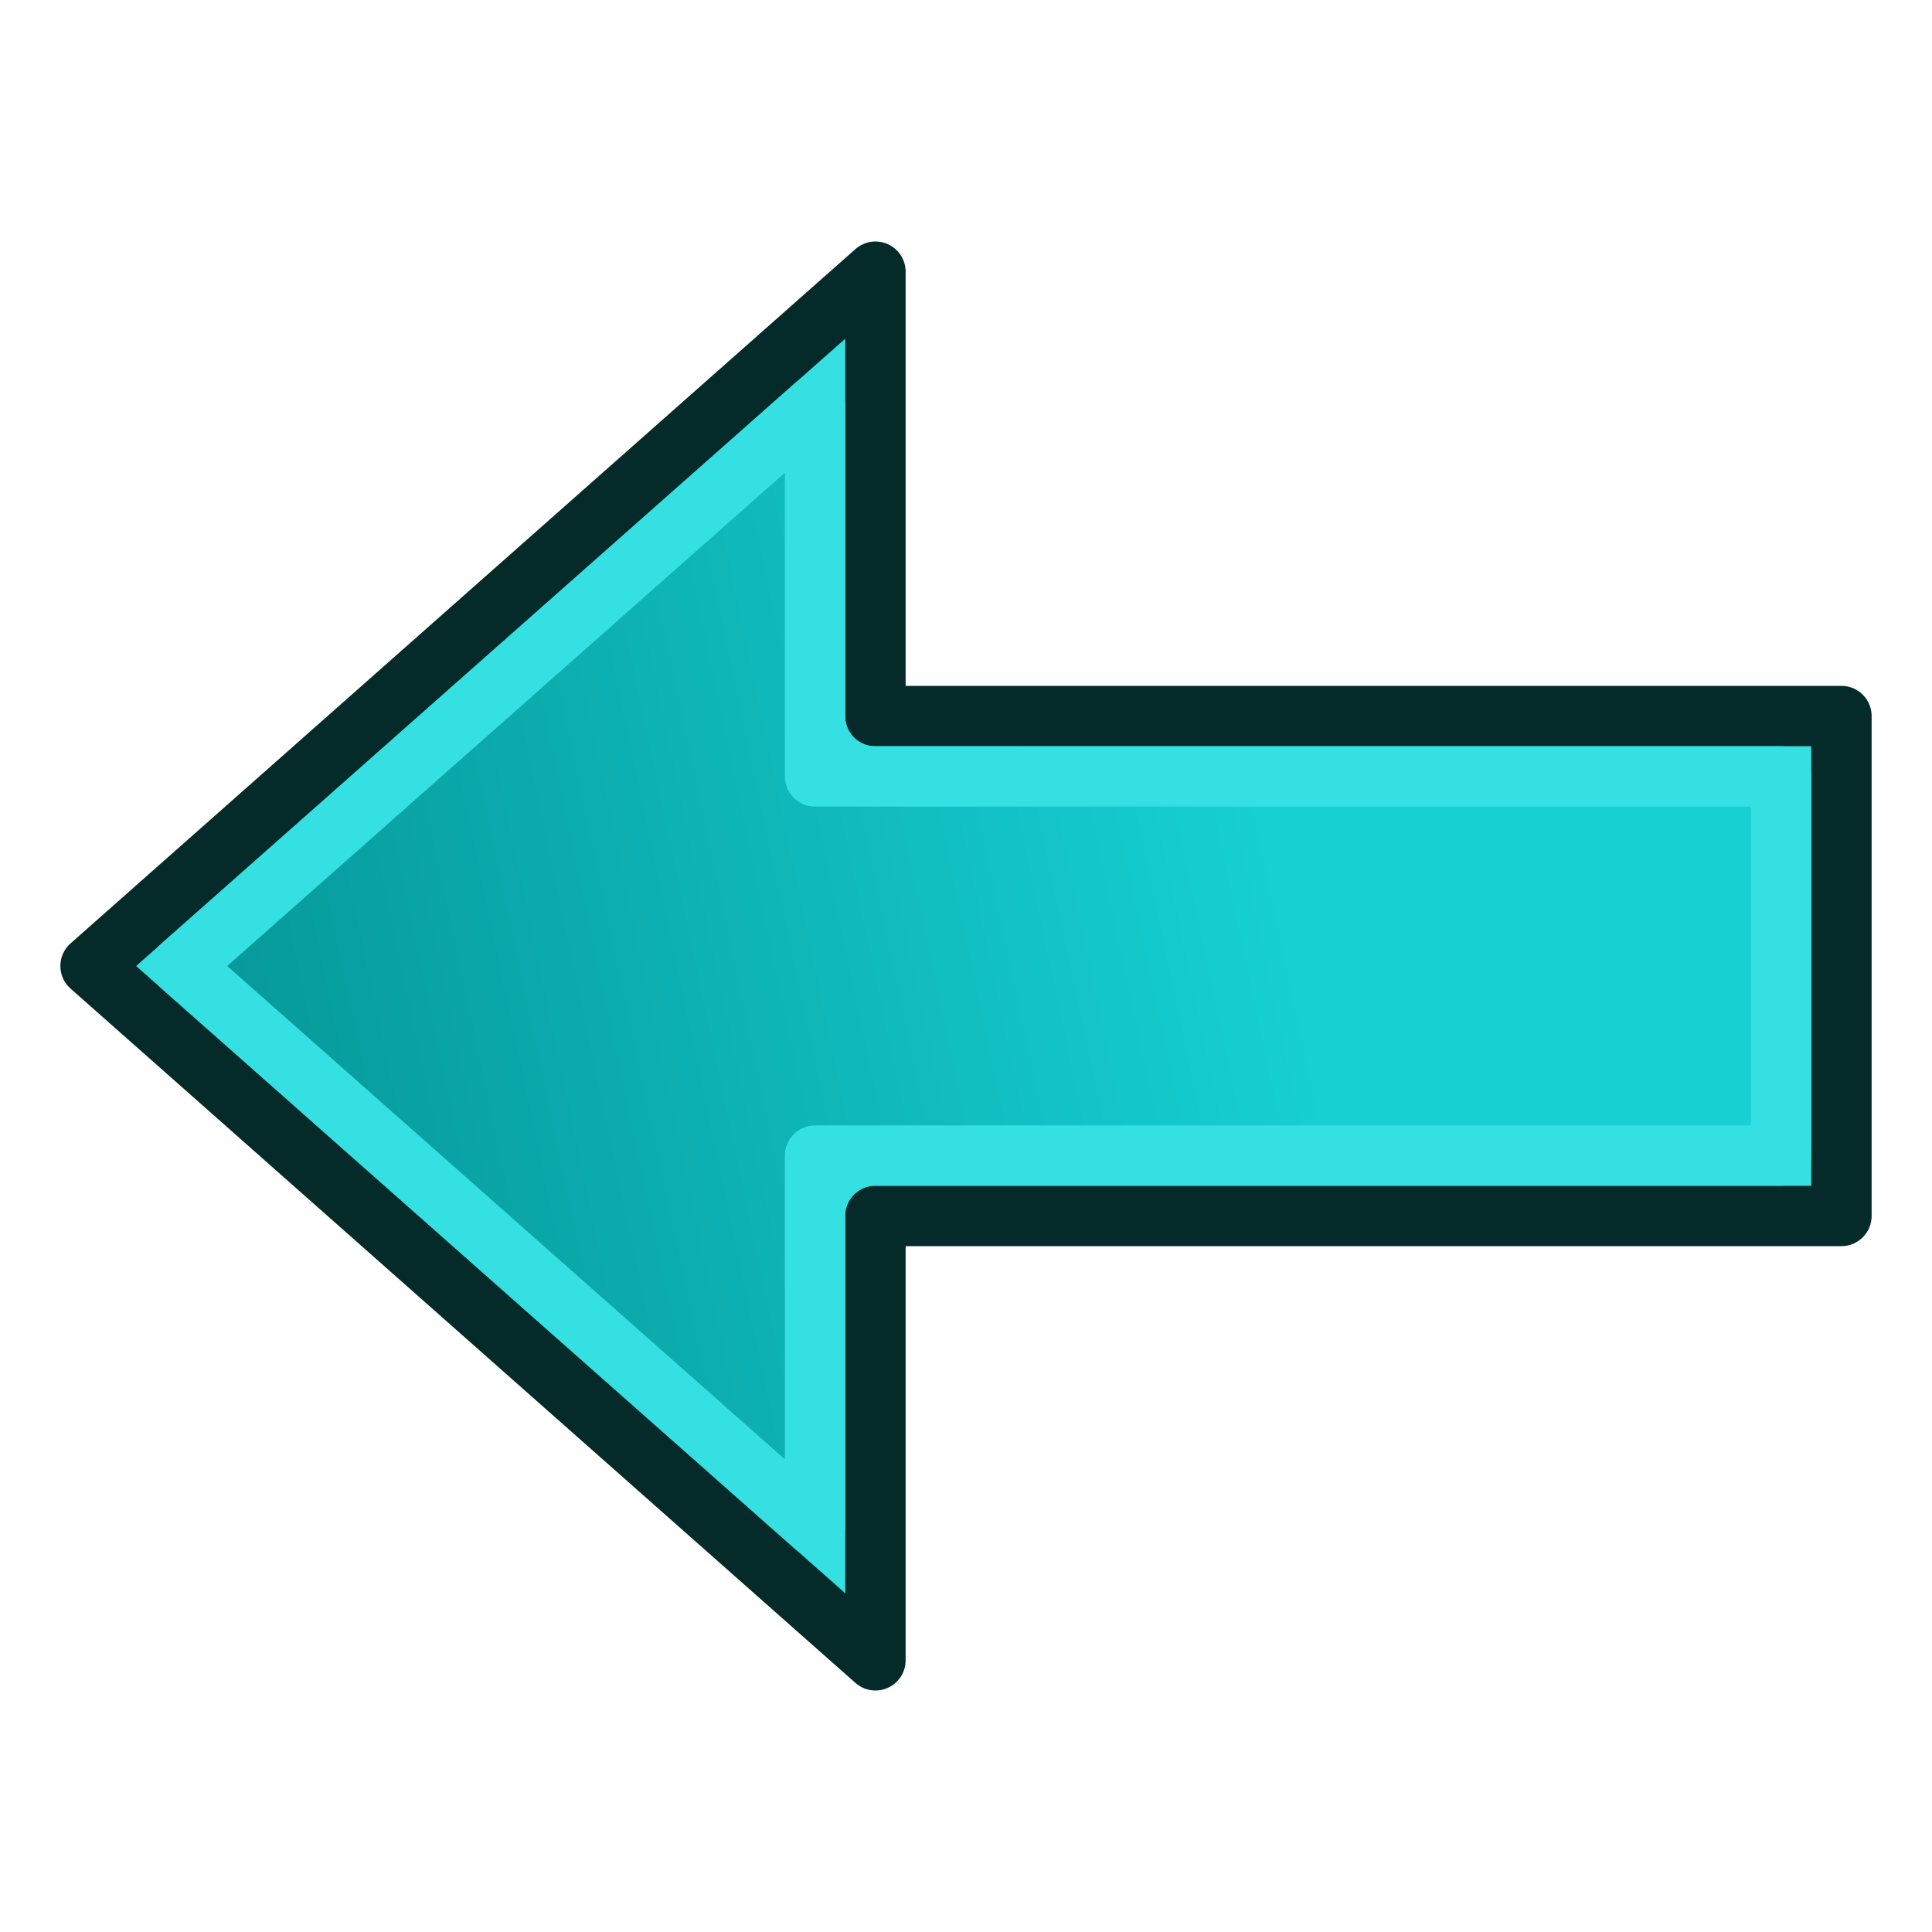 <?xml version="1.0" encoding="UTF-8" standalone="no"?>
<!-- Created with Inkscape (http://www.inkscape.org/) -->

<svg
   width="64px"
   height="64px"
   id="svg6248"
   version="1.1"
   xmlns:xlink="http://www.w3.org/1999/xlink"
   xmlns="http://www.w3.org/2000/svg"
   xmlns:svg="http://www.w3.org/2000/svg"
   xmlns:rdf="http://www.w3.org/1999/02/22-rdf-syntax-ns#"
   xmlns:cc="http://creativecommons.org/ns#"
   xmlns:dc="http://purl.org/dc/elements/1.1/">
  <defs
     id="defs6250">
    <linearGradient
       id="linearGradient3806">
      <stop
         id="stop3808"
         offset="0"
         style="stop-color:#34e0e2;stop-opacity:1" />
      <stop
         id="stop3810"
         offset="1"
         style="stop-color:#06989a;stop-opacity:1" />
    </linearGradient>
    <linearGradient
       id="linearGradient3253">
      <stop
         style="stop-color:#89d5f8;stop-opacity:1;"
         offset="0"
         id="stop3255" />
      <stop
         style="stop-color:#00899e;stop-opacity:1;"
         offset="1"
         id="stop3257" />
    </linearGradient>
    <radialGradient
       xlink:href="#linearGradient3253"
       id="radialGradient3270"
       gradientUnits="userSpaceOnUse"
       gradientTransform="matrix(0.978,0.005,-0.005,0.842,-69.026,-0.118)"
       cx="10.328"
       cy="25.129"
       fx="10.328"
       fy="25.129"
       r="27.987" />
    <linearGradient
       id="linearGradient6816">
      <stop
         style="stop-color:#000000;stop-opacity:1;"
         offset="0"
         id="stop6818" />
      <stop
         style="stop-color:#000000;stop-opacity:0;"
         offset="1"
         id="stop6820" />
    </linearGradient>
    <linearGradient
       id="linearGradient6781">
      <stop
         style="stop-color:#ffffff;stop-opacity:1;"
         offset="0"
         id="stop6783" />
      <stop
         style="stop-color:#3b72ba;stop-opacity:0;"
         offset="1"
         id="stop6785" />
    </linearGradient>
    <radialGradient
       xlink:href="#linearGradient6816"
       id="radialGradient6822"
       cx="33.37"
       cy="51.929"
       fx="33.37"
       fy="51.929"
       r="25.199"
       gradientTransform="matrix(1.158,0,0,0.656,-7.292,16.126)"
       gradientUnits="userSpaceOnUse" />
    <linearGradient
       xlink:href="#linearGradient3393"
       id="linearGradient3399"
       x1="1669.731"
       y1="1726.059"
       x2="2067.17"
       y2="1726.059"
       gradientUnits="userSpaceOnUse"
       gradientTransform="matrix(0.914,0,0,0.914,138.637,130.606)" />
    <linearGradient
       id="linearGradient3393">
      <stop
         style="stop-color:#003ddd;stop-opacity:1;"
         offset="0"
         id="stop3395" />
      <stop
         style="stop-color:#639ef0;stop-opacity:1;"
         offset="1"
         id="stop3397" />
    </linearGradient>
    <linearGradient
       y2="1726.059"
       x2="2067.17"
       y1="1726.059"
       x1="1669.731"
       gradientTransform="matrix(0.914,0,0,0.914,138.637,130.606)"
       gradientUnits="userSpaceOnUse"
       id="linearGradient3270"
       xlink:href="#linearGradient3393" />
    <radialGradient
       xlink:href="#linearGradient3253"
       id="radialGradient3293"
       gradientUnits="userSpaceOnUse"
       gradientTransform="matrix(0.978,0.005,-0.005,0.842,-69.026,-0.118)"
       cx="10.328"
       cy="25.129"
       fx="10.328"
       fy="25.129"
       r="27.987" />
    <linearGradient
       id="linearGradient3253-6">
      <stop
         style="stop-color:#89d5f8;stop-opacity:1;"
         offset="0"
         id="stop3255-8" />
      <stop
         style="stop-color:#00899e;stop-opacity:1;"
         offset="1"
         id="stop3257-7" />
    </linearGradient>
    <radialGradient
       r="27.987"
       fy="25.129"
       fx="10.328"
       cy="25.129"
       cx="10.328"
       gradientTransform="matrix(0.978,0.005,-0.005,0.842,-2.16,-18.716)"
       gradientUnits="userSpaceOnUse"
       id="radialGradient3337"
       xlink:href="#linearGradient3253-6" />
    <radialGradient
       xlink:href="#linearGradient3253-6-5"
       id="radialGradient3270-0-1"
       gradientUnits="userSpaceOnUse"
       gradientTransform="matrix(1.217,1.043,-0.527,0.615,-73.012,-80.804)"
       cx="83.59"
       cy="32.602"
       fx="83.59"
       fy="32.602"
       r="27.987" />
    <linearGradient
       id="linearGradient3253-6-5">
      <stop
         style="stop-color:#89d5f8;stop-opacity:1;"
         offset="0"
         id="stop3255-8-4" />
      <stop
         style="stop-color:#00899e;stop-opacity:1;"
         offset="1"
         id="stop3257-7-9" />
    </linearGradient>
    <linearGradient
       gradientTransform="matrix(0,-1.45,1.471,0,-15.059,91.45)"
       y2="36.08"
       x2="21.69"
       y1="29.28"
       x1="56.172"
       gradientUnits="userSpaceOnUse"
       id="linearGradient3036"
       xlink:href="#linearGradient3895" />
    <linearGradient
       id="linearGradient3895">
      <stop
         style="stop-color:#85acd5;stop-opacity:1;"
         offset="0"
         id="stop3897" />
      <stop
         style="stop-color:#2b62b6;stop-opacity:1;"
         offset="1"
         id="stop3899" />
    </linearGradient>
    <linearGradient
       y2="29.156"
       x2="58.053"
       y1="33.933"
       x1="33.837"
       gradientTransform="matrix(0,1.45,-1.353,0,75.294,-27.45)"
       gradientUnits="userSpaceOnUse"
       id="linearGradient3012-6"
       xlink:href="#linearGradient3806-2" />
    <linearGradient
       id="linearGradient3806-2">
      <stop
         id="stop3808-1"
         offset="0"
         style="stop-color:#16d0d2;stop-opacity:1" />
      <stop
         id="stop3810-6"
         offset="1"
         style="stop-color:#06989a;stop-opacity:1" />
    </linearGradient>
  </defs>
  <g
     id="layer1-3"
     transform="rotate(90,32,32)"
     style="display:inline">
    <path
       style="fill:#34e0e2;fill-opacity:1;fill-rule:evenodd;stroke:#042a2a;stroke-width:2;stroke-linecap:butt;stroke-linejoin:round;stroke-miterlimit:4;stroke-dasharray:none;stroke-opacity:1"
       d="M 55,35 H 40.28 V 3 H 23.72 V 35 H 9 L 32,61 Z"
       id="path3343-21" />
    <path
       style="fill:url(#linearGradient3012-6);fill-opacity:1;fill-rule:evenodd;stroke:#34e0e2;stroke-width:2;stroke-linecap:butt;stroke-linejoin:round;stroke-miterlimit:4;stroke-dasharray:none;stroke-opacity:1"
       d="m 25.721,5 h 12.559 v 32 h 12.281 L 32,57.982 13.439,37 h 12.281 z"
       id="path1" />
  </g>
</svg>
